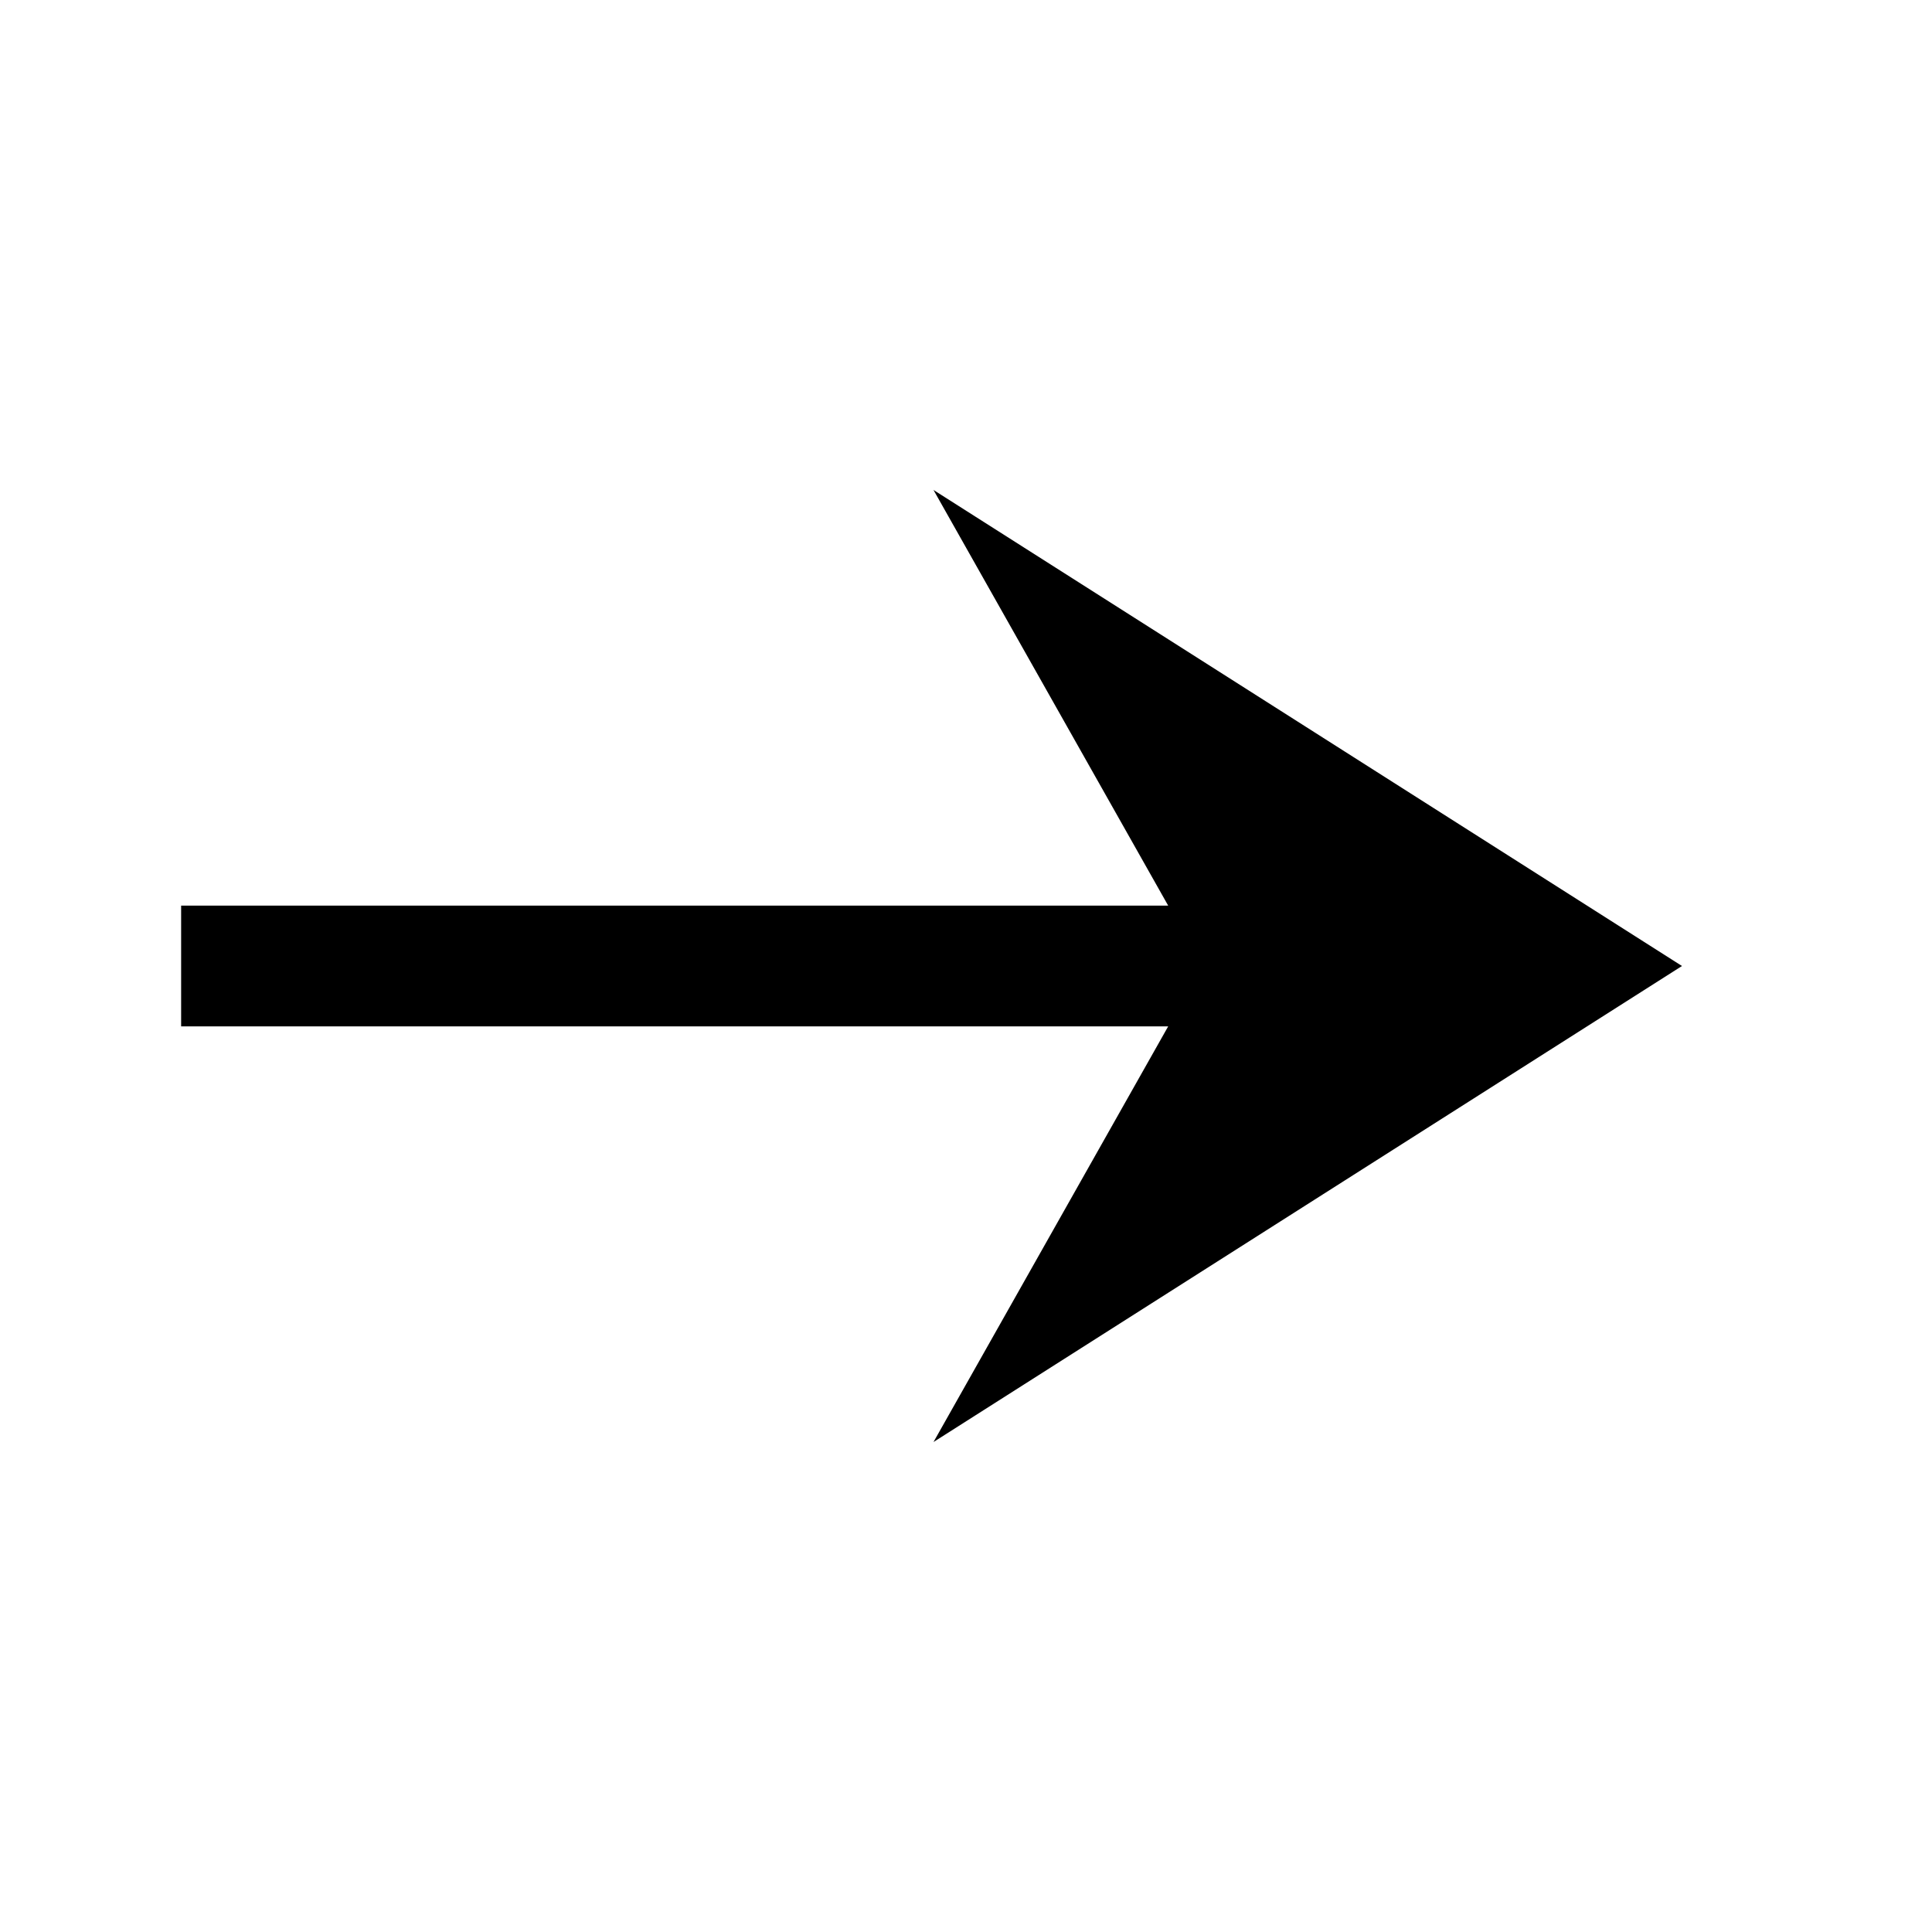 <svg xmlns="http://www.w3.org/2000/svg" height="24" viewBox="0 -960 960 960" width="24"><path d="m463.848-243.465 116.614-206.536H90.001v-59.998h490.461L463.848-716.535 835.766-480 463.848-243.465Z"/></svg>
